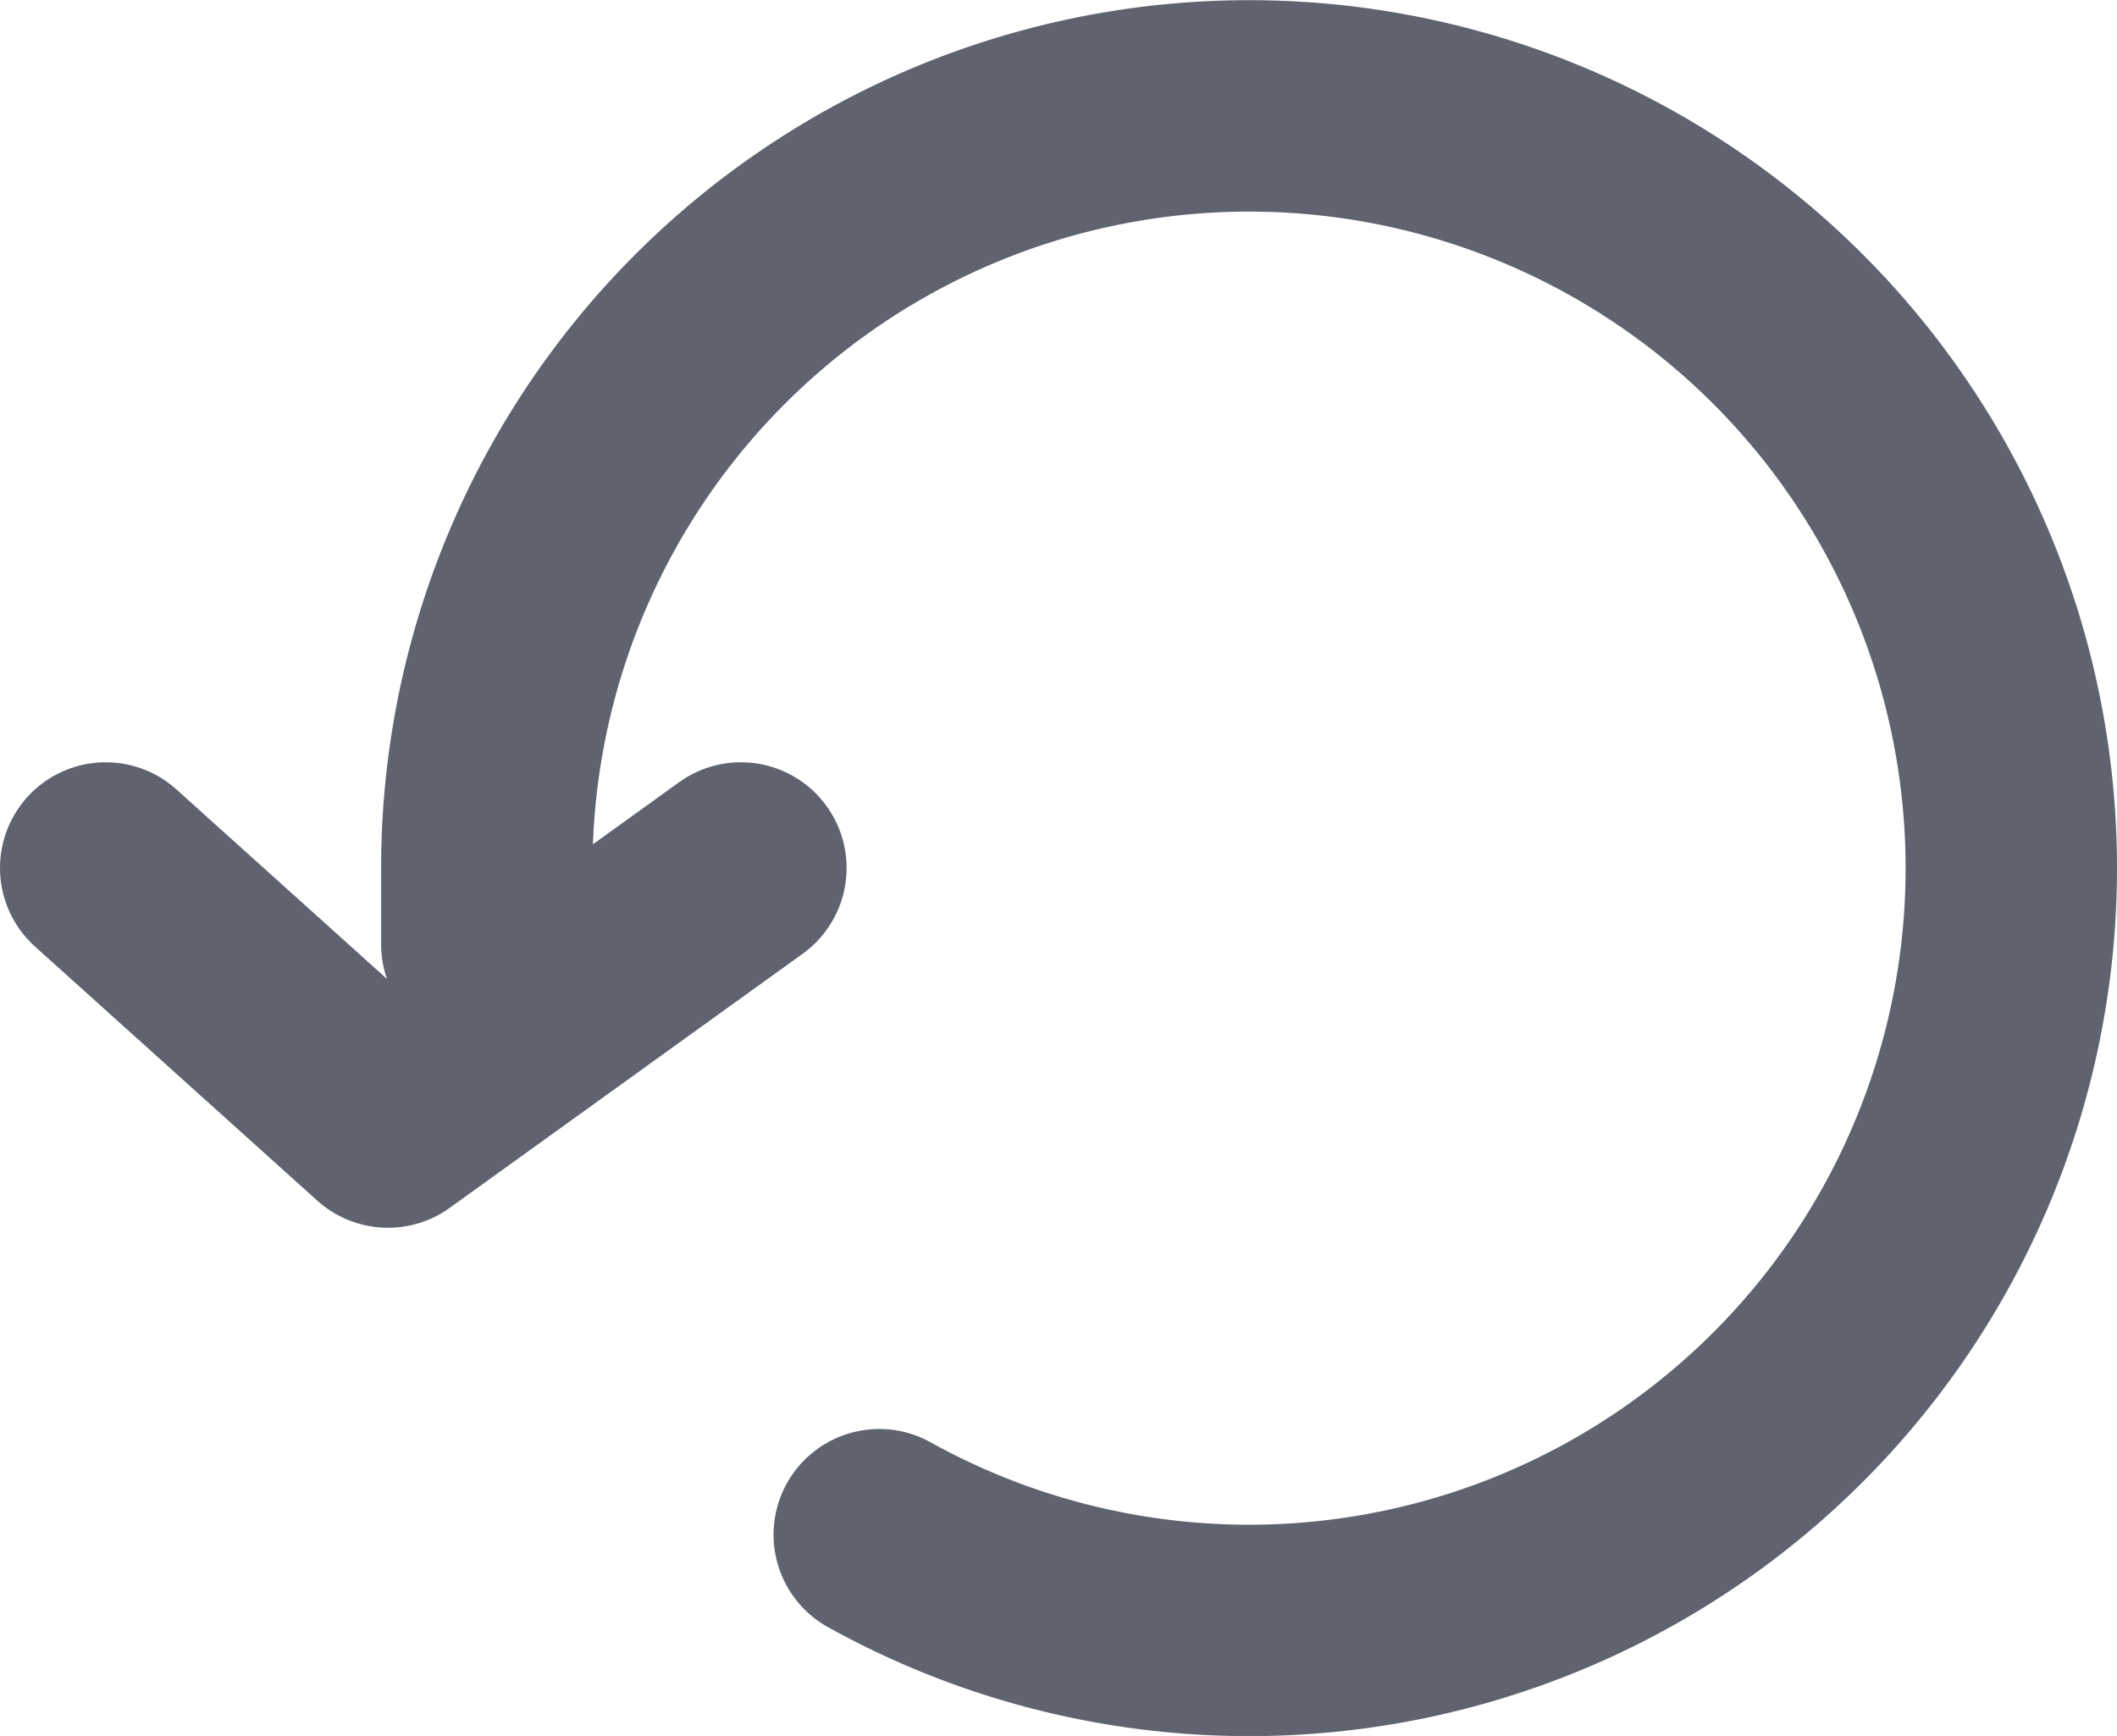 <svg xmlns="http://www.w3.org/2000/svg" viewBox="0 0 16.664 13.664">
  <defs>
    <style>
      .cls-1 {
        fill: none;
        stroke: #5e636f;
        stroke-linecap: round;
        stroke-linejoin: round;
        stroke-miterlimit: 10;
        stroke-width: 1.664px;
      }
    </style>
  </defs>
  <g id="Group_3" data-name="Group 3" transform="translate(0.832 0.832)">
    <path id="Stroke_12" data-name="Stroke 12" class="cls-1" d="M5,0,2.222,2,0,0" transform="translate(0 6)"/>
    <path id="Stroke_10" data-name="Stroke 10" class="cls-1" d="M3.089,11.248A6,6,0,1,0,0,6v.6" transform="translate(3)"/>
  </g>
</svg>
